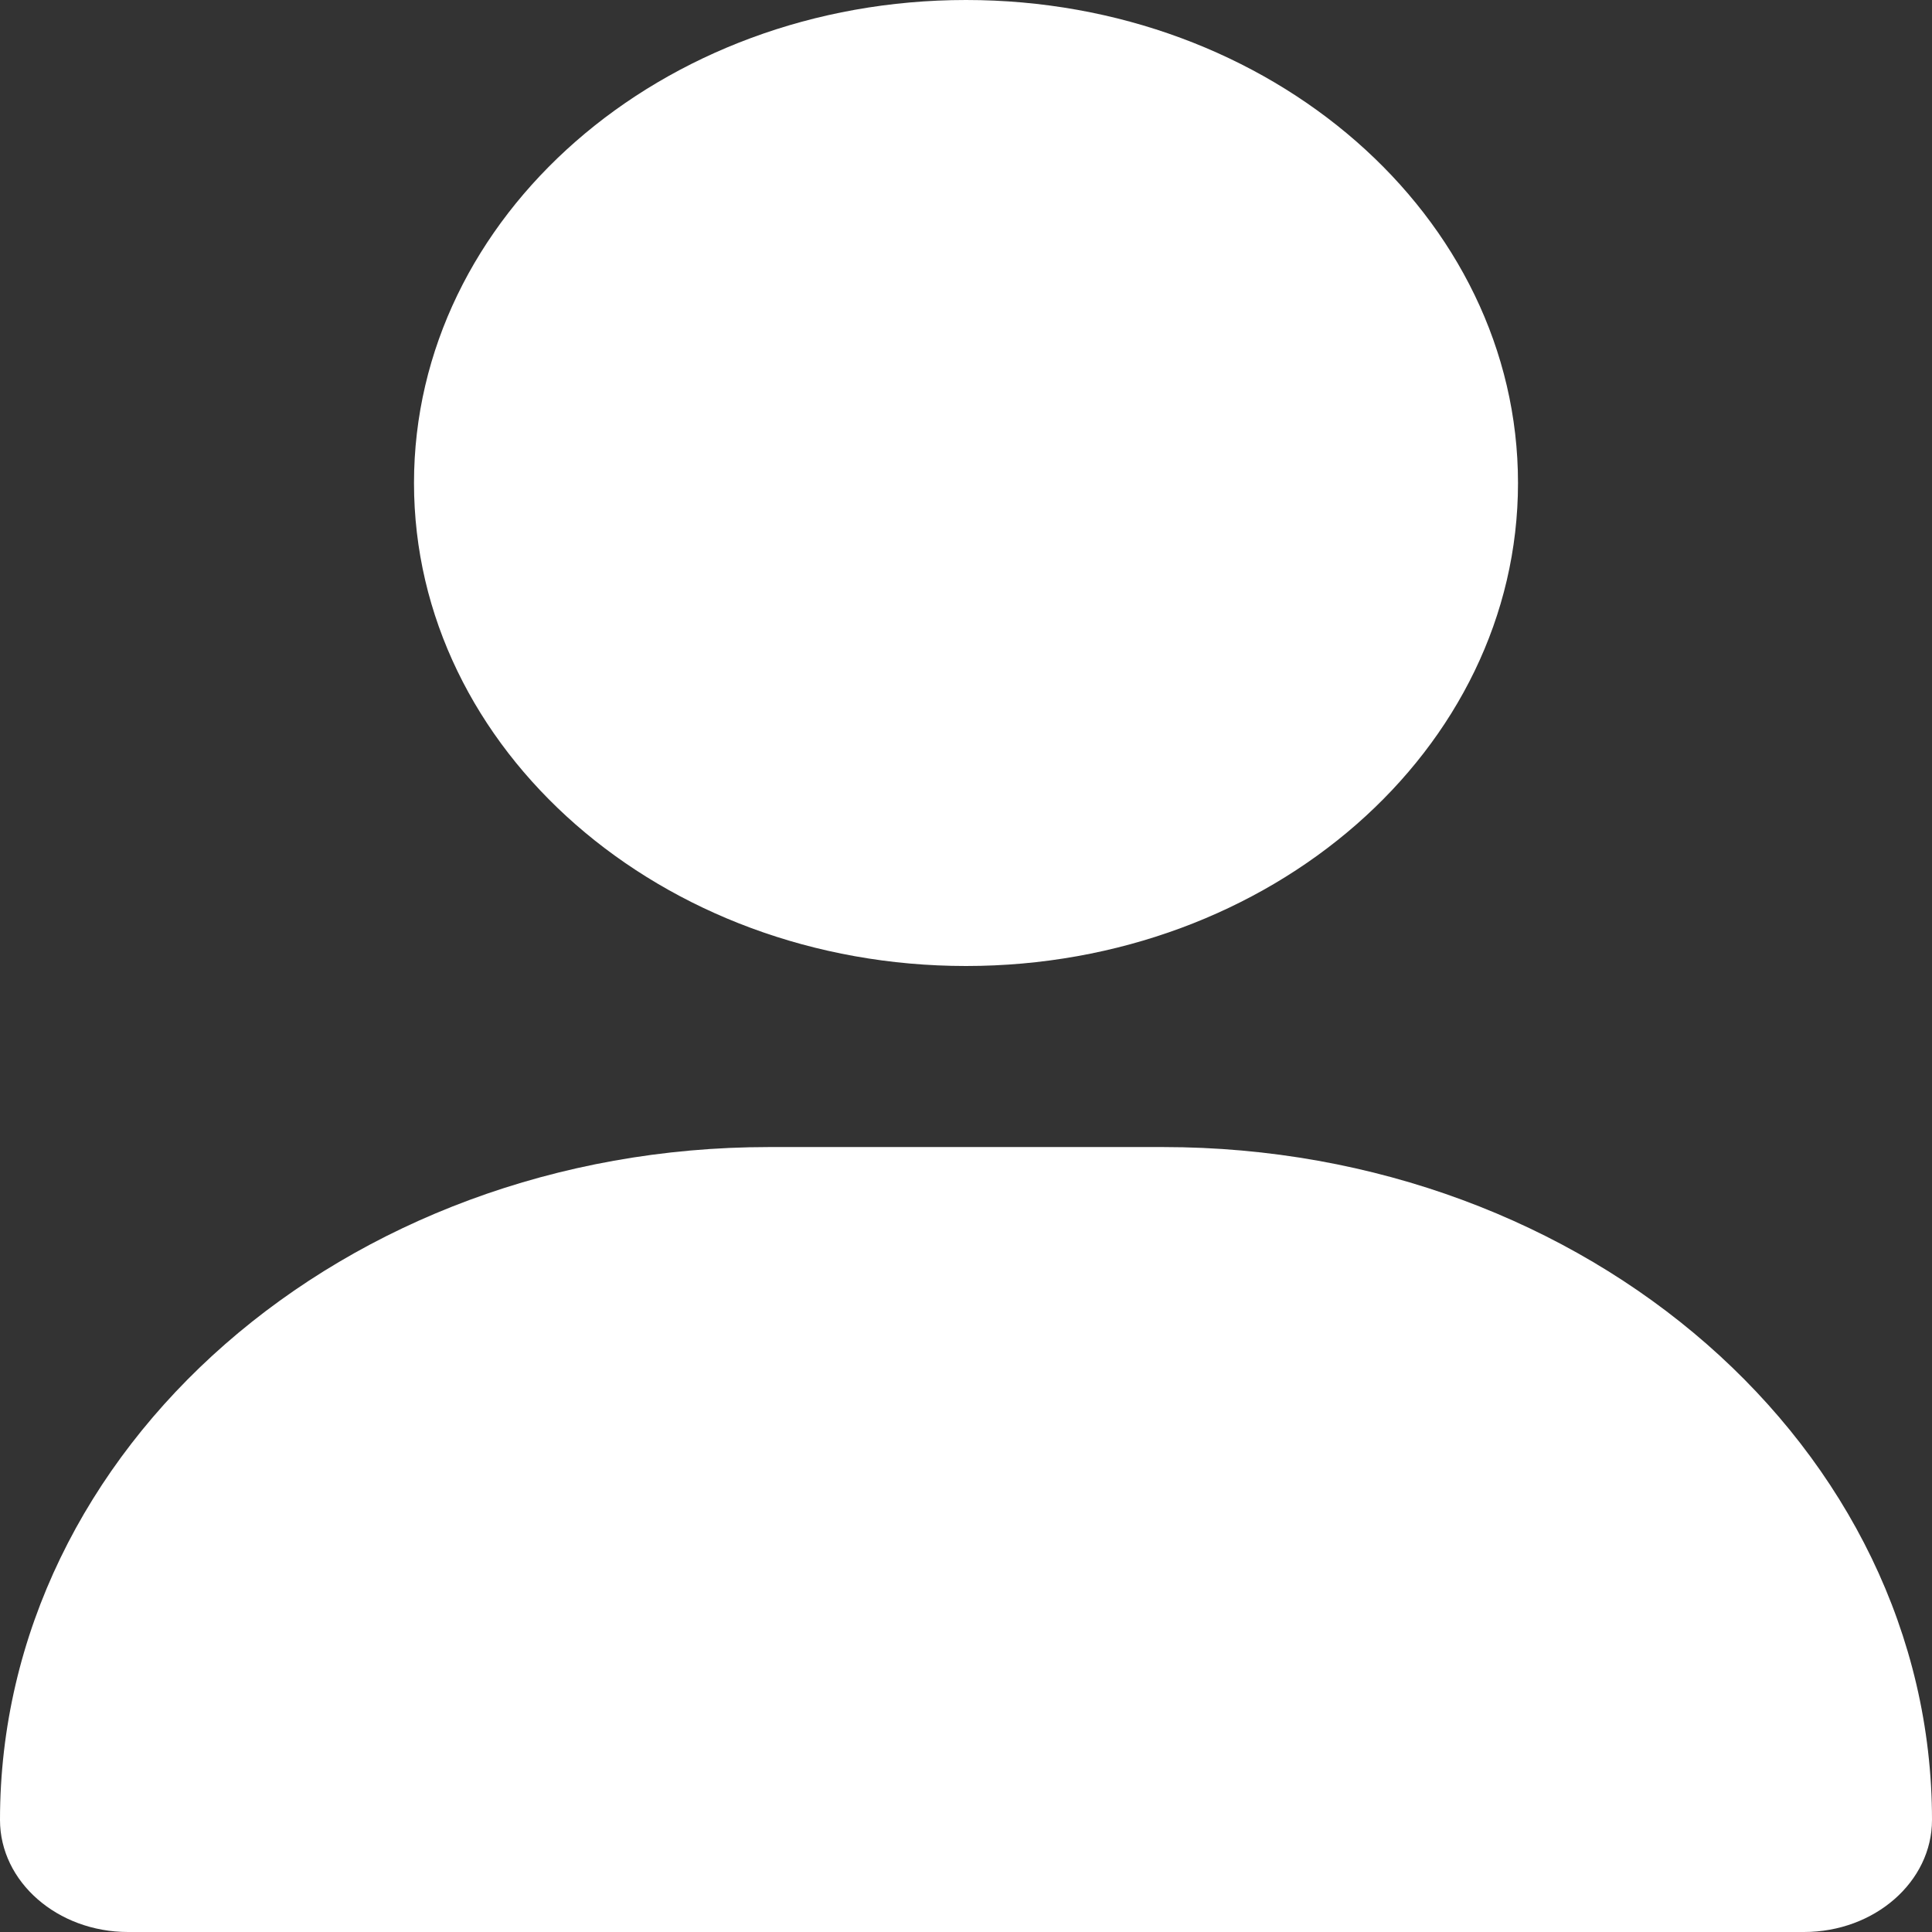 <svg width="14" height="14" viewBox="0 0 14 14" fill="none" xmlns="http://www.w3.org/2000/svg">
<rect x="0" y="0" width="14" height="14" fill="#333333" stroke="none"/>
<path d="M7 7C9.209 7 11 5.433 11 3.5C11 1.567 9.209 0 7 0C4.791 0 3 1.567 3 3.5C3 5.433 4.791 7 7 7ZM5.572 8.312C2.494 8.312 0 10.495 0 13.188C0 13.636 0.416 14 0.928 14H13.072C13.584 14 14 13.636 14 13.188C14 10.495 11.506 8.312 8.428 8.312H5.572Z" fill="white"/>
</svg>
